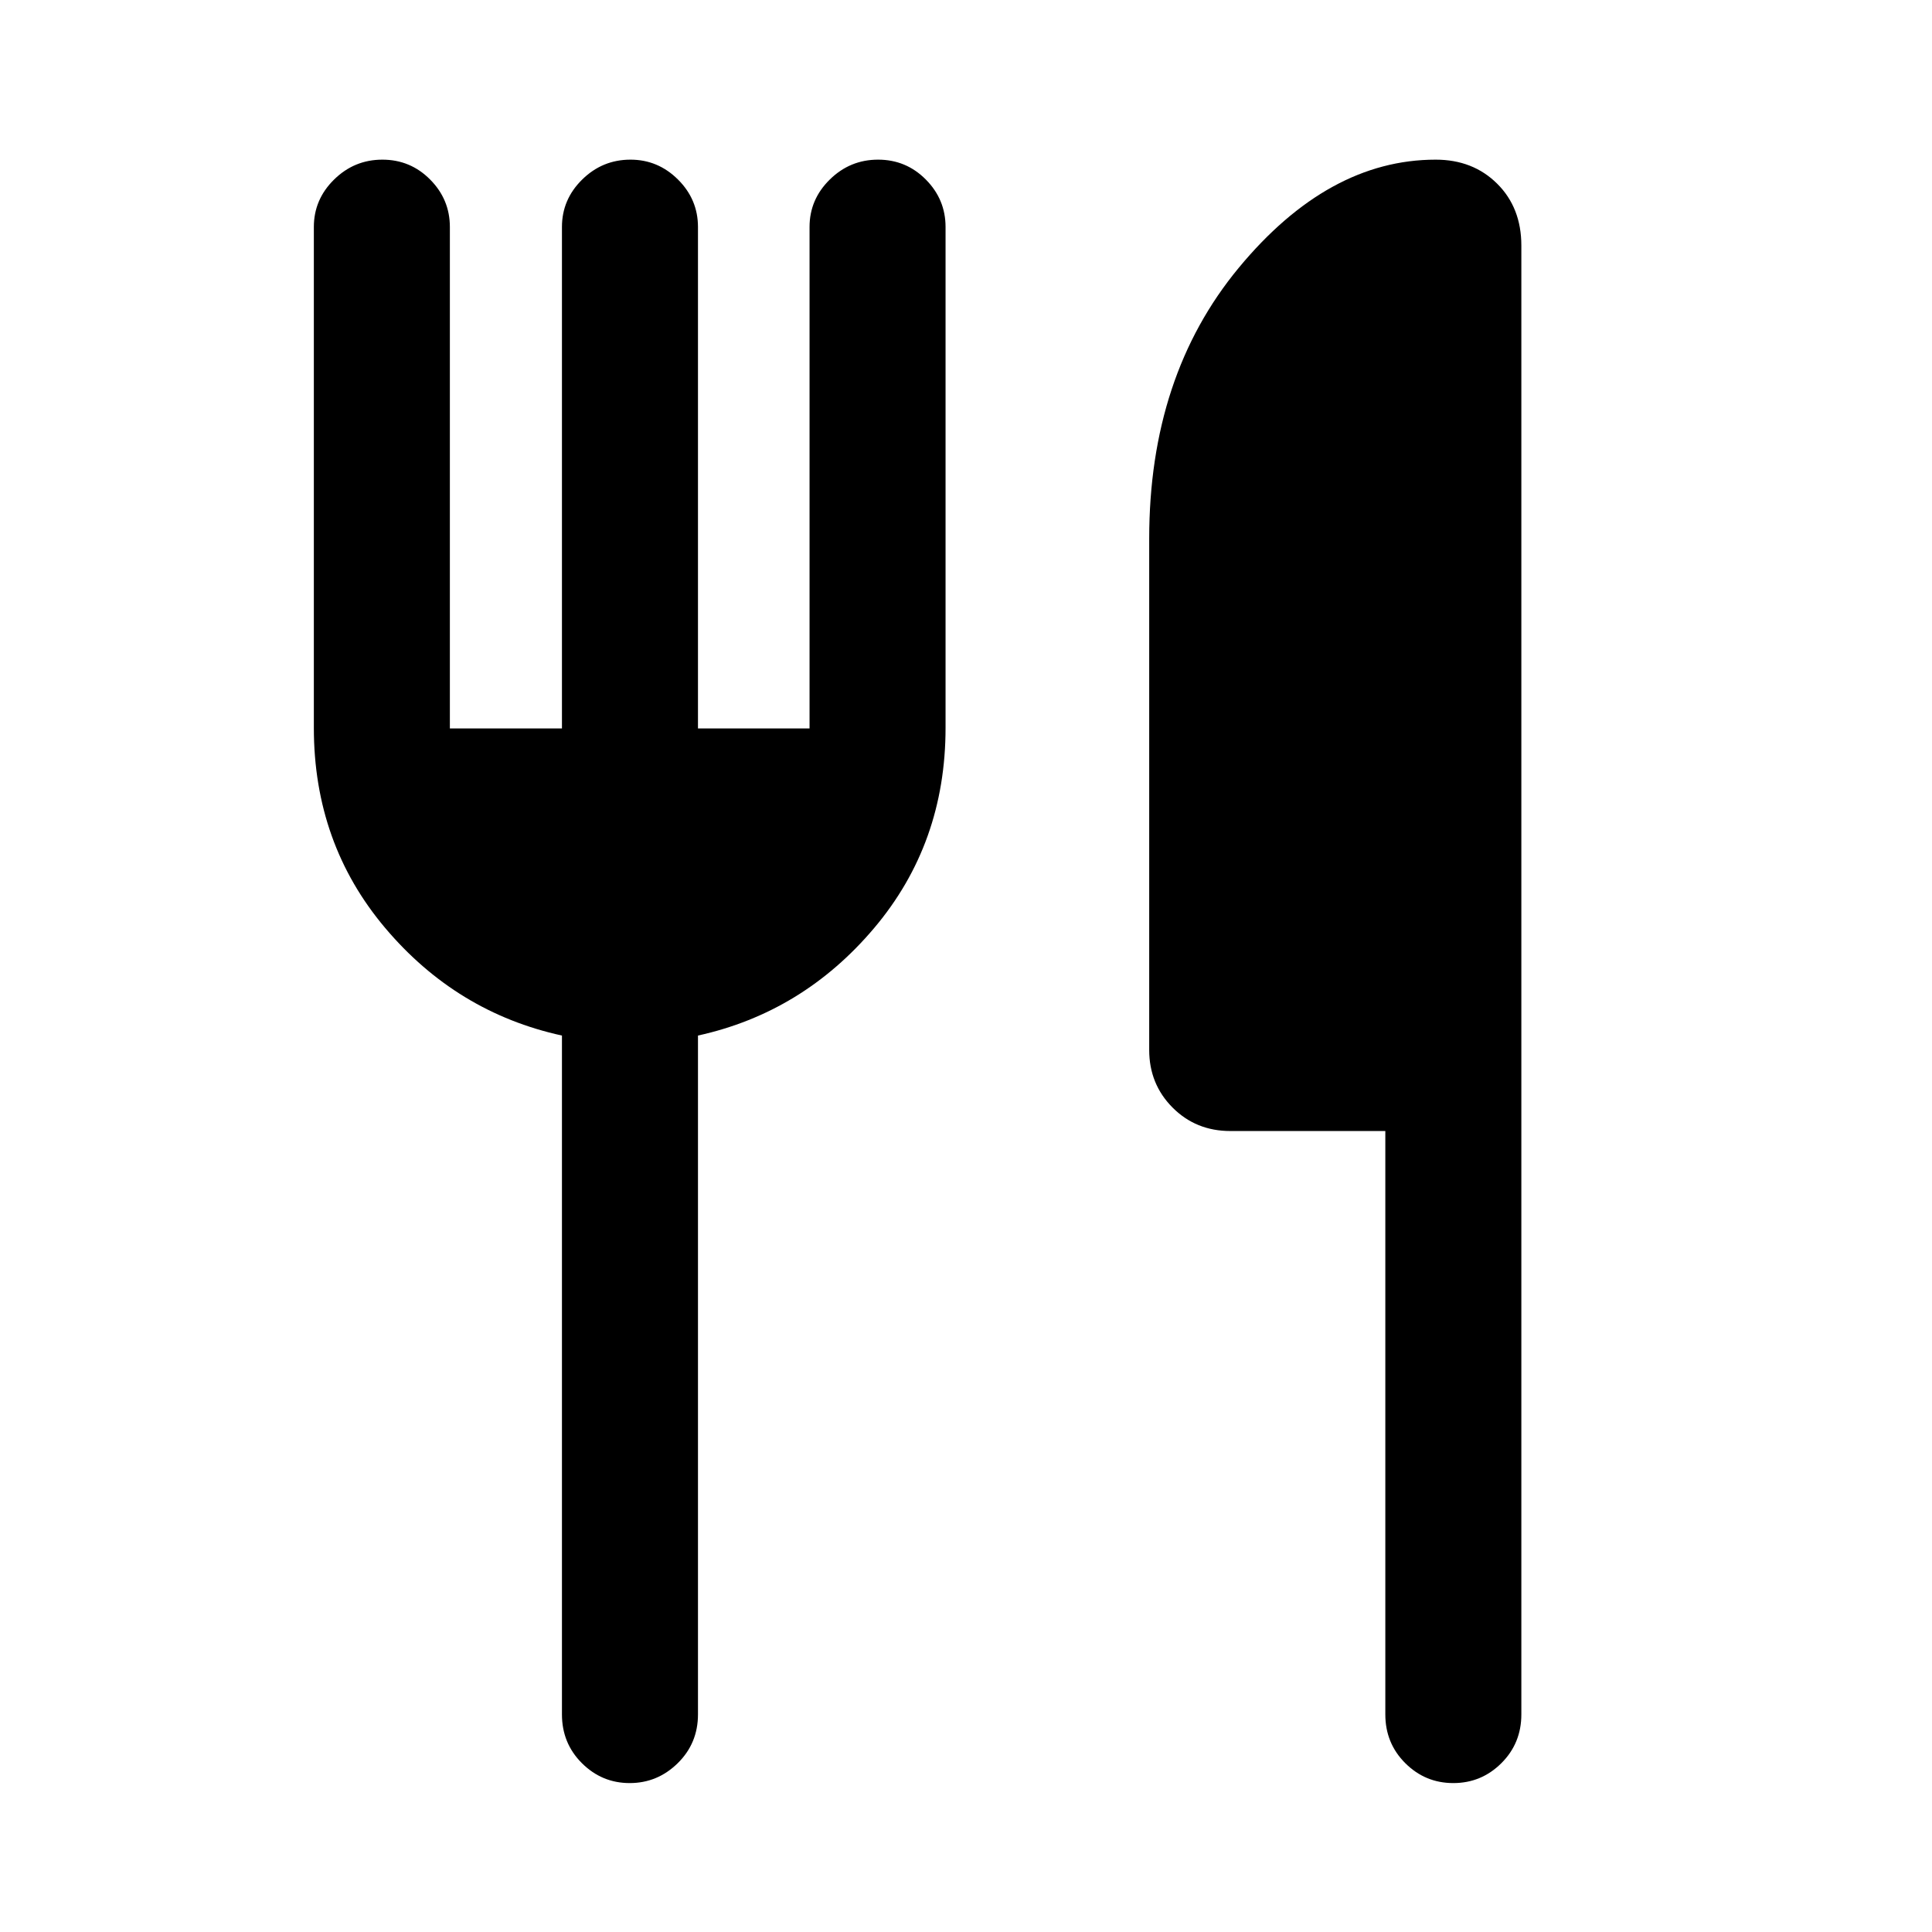<svg xmlns="http://www.w3.org/2000/svg" height="40" viewBox="0 -960 960 960" width="40"><path d="M279.23-598.05v-249.16q0-13.69 10.05-23.57 10.05-9.89 24-9.89 13.69 0 23.62 9.89 9.92 9.88 9.92 23.57v249.16h55.44v-249.16q0-13.69 10.05-23.57 10.05-9.89 24-9.89t23.74 9.89q9.79 9.88 9.79 23.57v248.9q0 57.44-35.46 99.43-35.46 41.98-87.56 53.44v337.31q0 14.35-10.05 24.24Q326.71-74 312.89-74q-13.82 0-23.74-9.89-9.92-9.89-9.92-24.24v-337.31q-52.36-11.46-87.82-53.44-35.46-41.99-35.46-99.43v-248.9q0-13.69 10.05-23.57 10.05-9.89 24-9.89t23.74 9.89q9.8 9.88 9.8 23.57v249.16h55.69ZM688.36-398h-77q-17.11 0-28.72-11.66t-11.61-28.62v-254.03q0-80.85 44.48-134.6 44.49-53.76 97.88-53.76 18.52 0 30.54 11.94 12.02 11.93 12.02 30.76v729.84q0 14.35-9.93 24.24Q736.09-74 722.14-74t-23.86-9.89q-9.92-9.89-9.92-24.24V-398Z"/></svg>